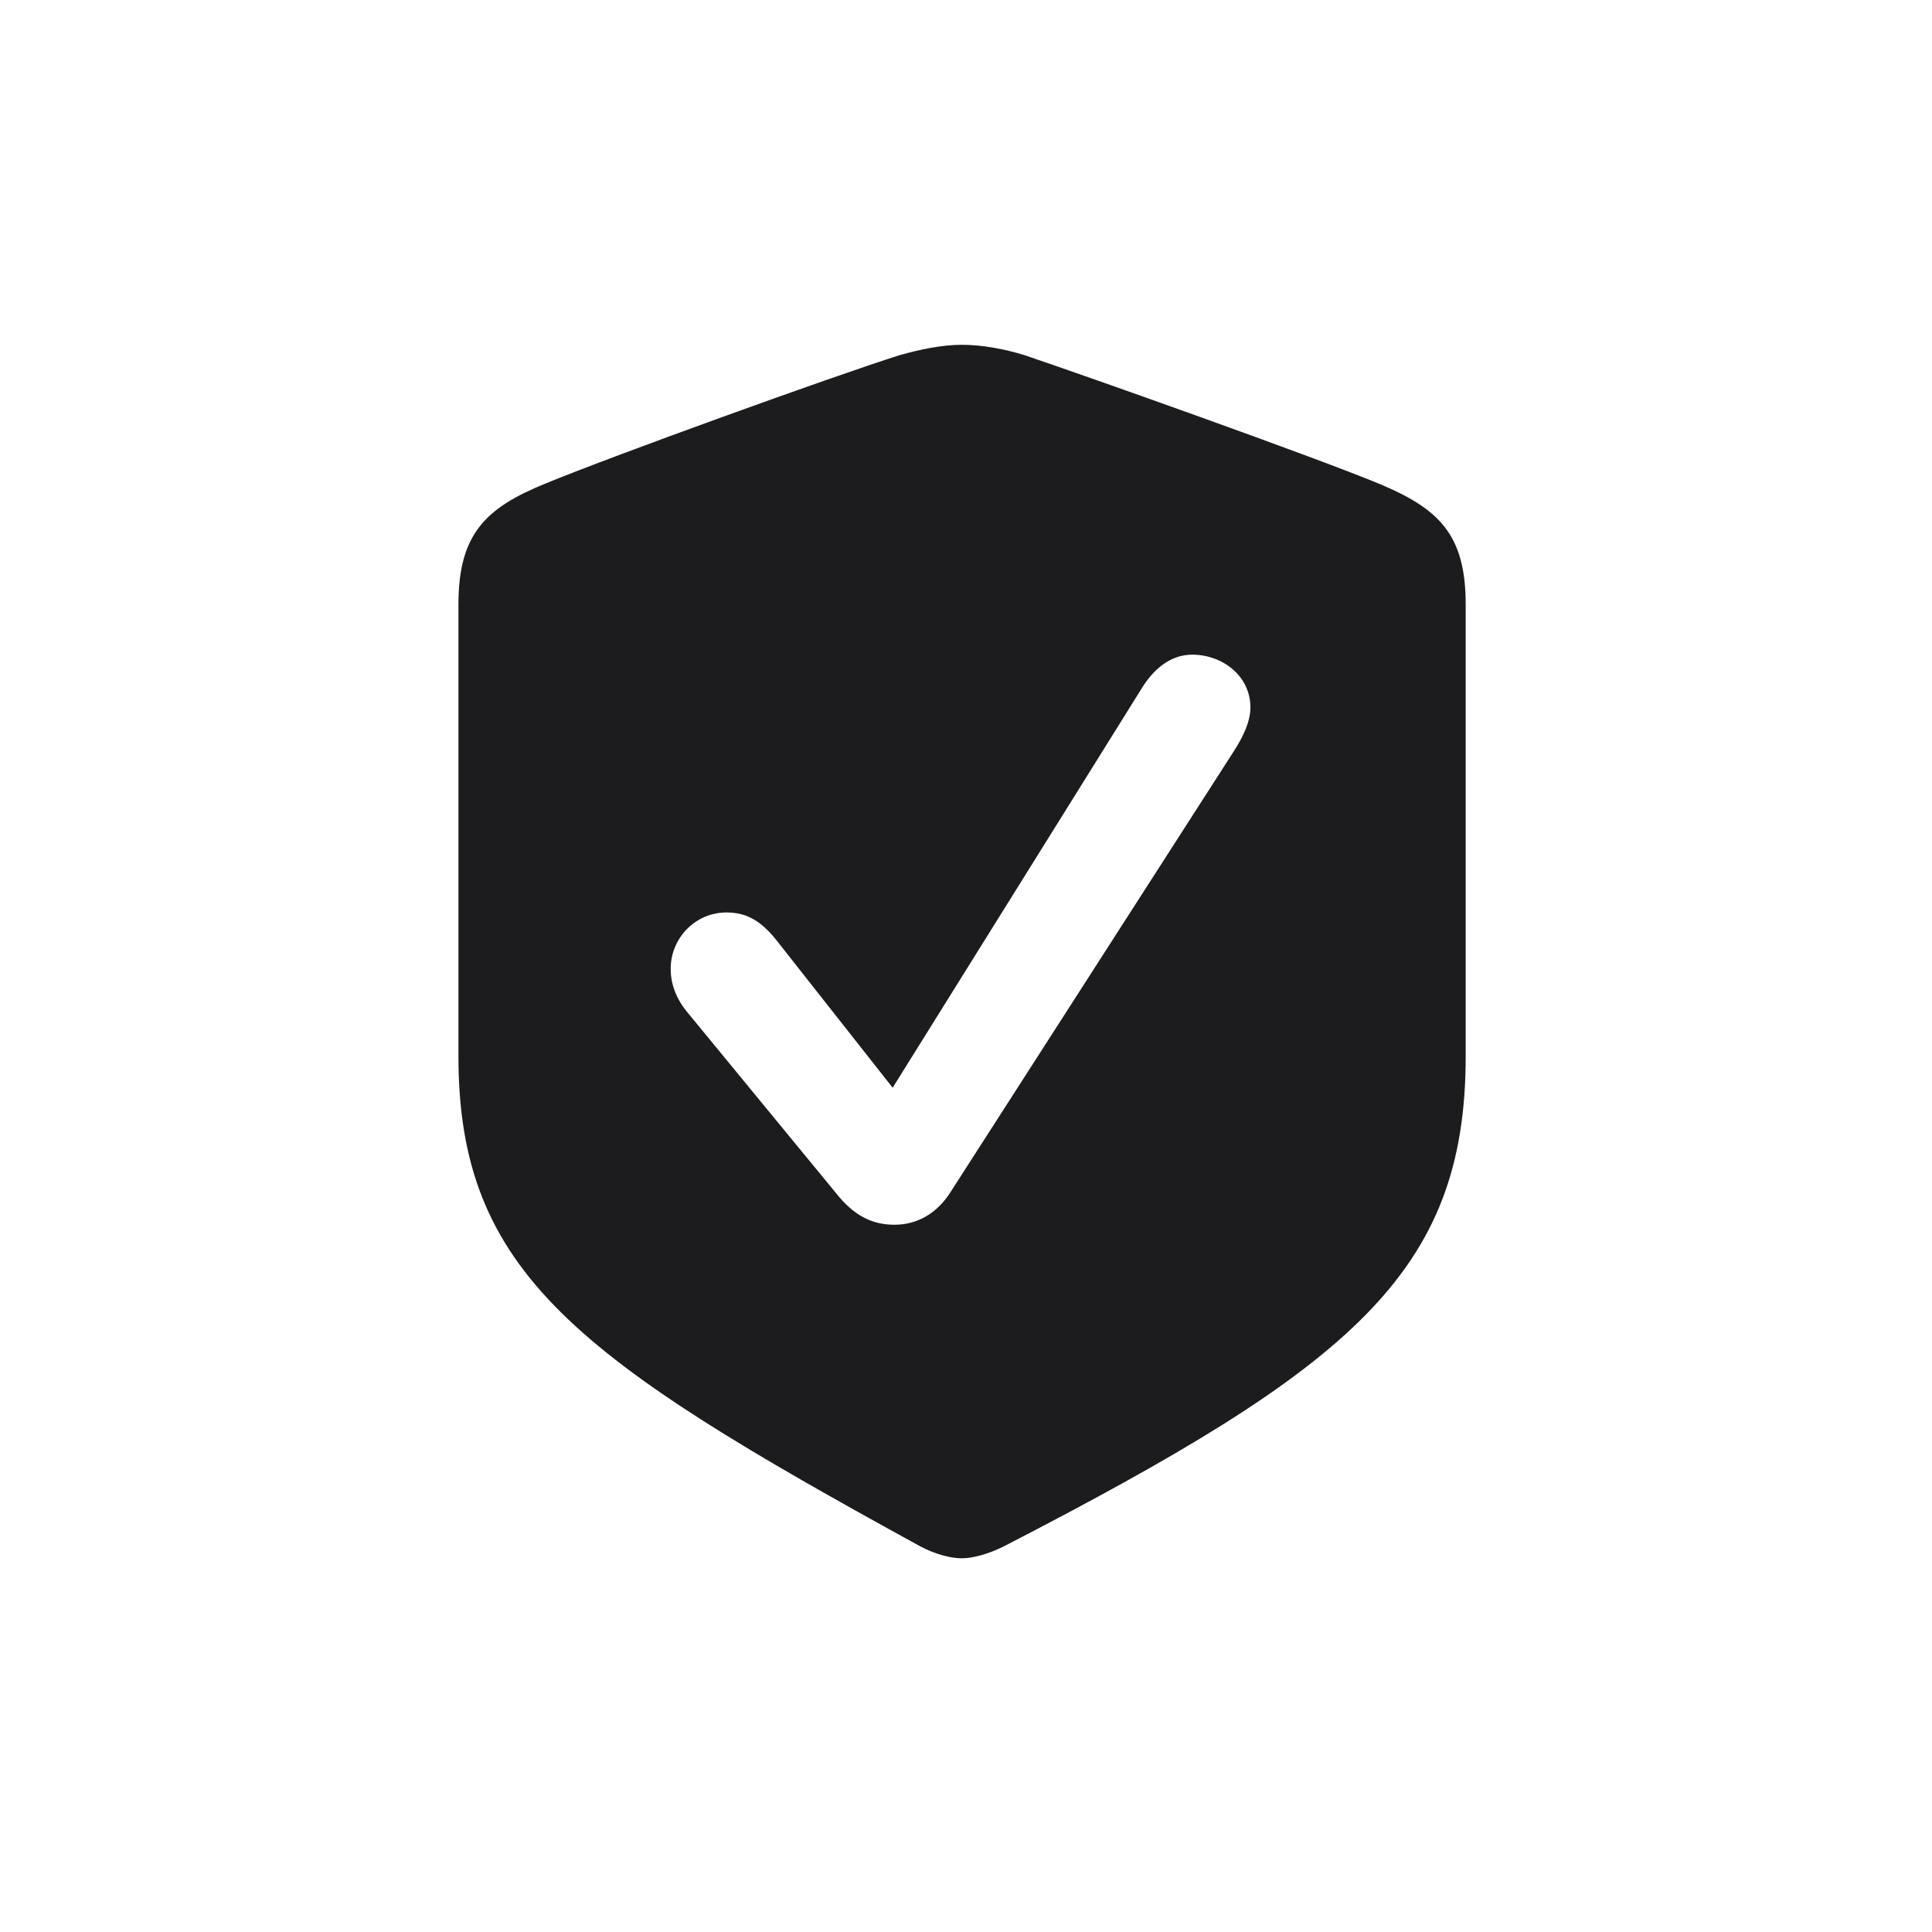 <svg width="28" height="28" viewBox="0 0 28 28" fill="none" xmlns="http://www.w3.org/2000/svg">
<g clip-path="url(#clip0_73_560)">
<path d="M13.938 22.584C14.097 22.584 14.325 22.523 14.554 22.408C19.581 19.815 21.242 18.453 21.242 15.307V8.759C21.242 7.739 20.847 7.37 19.985 7.01C19.027 6.614 15.784 5.463 14.844 5.146C14.562 5.059 14.237 4.997 13.938 4.997C13.648 4.997 13.323 5.067 13.042 5.146C12.093 5.445 8.858 6.614 7.9 7.01C7.039 7.361 6.644 7.739 6.644 8.759V15.307C6.644 18.453 8.375 19.692 13.332 22.408C13.56 22.531 13.789 22.584 13.938 22.584ZM12.963 17.75C12.629 17.75 12.365 17.609 12.11 17.284L9.957 14.665C9.799 14.472 9.72 14.261 9.72 14.041C9.72 13.593 10.08 13.224 10.528 13.224C10.801 13.224 11.012 13.329 11.24 13.61L12.937 15.764L16.566 9.945C16.76 9.646 17.006 9.488 17.278 9.488C17.718 9.488 18.122 9.796 18.122 10.253C18.122 10.455 18.017 10.675 17.894 10.868L13.771 17.284C13.578 17.583 13.297 17.75 12.963 17.75Z" fill="#1C1C1E"/>
</g>
<defs>
<clipPath id="clip0_73_560">
<rect width="28" height="28" fill="white"/>
</clipPath>
</defs>
</svg>
